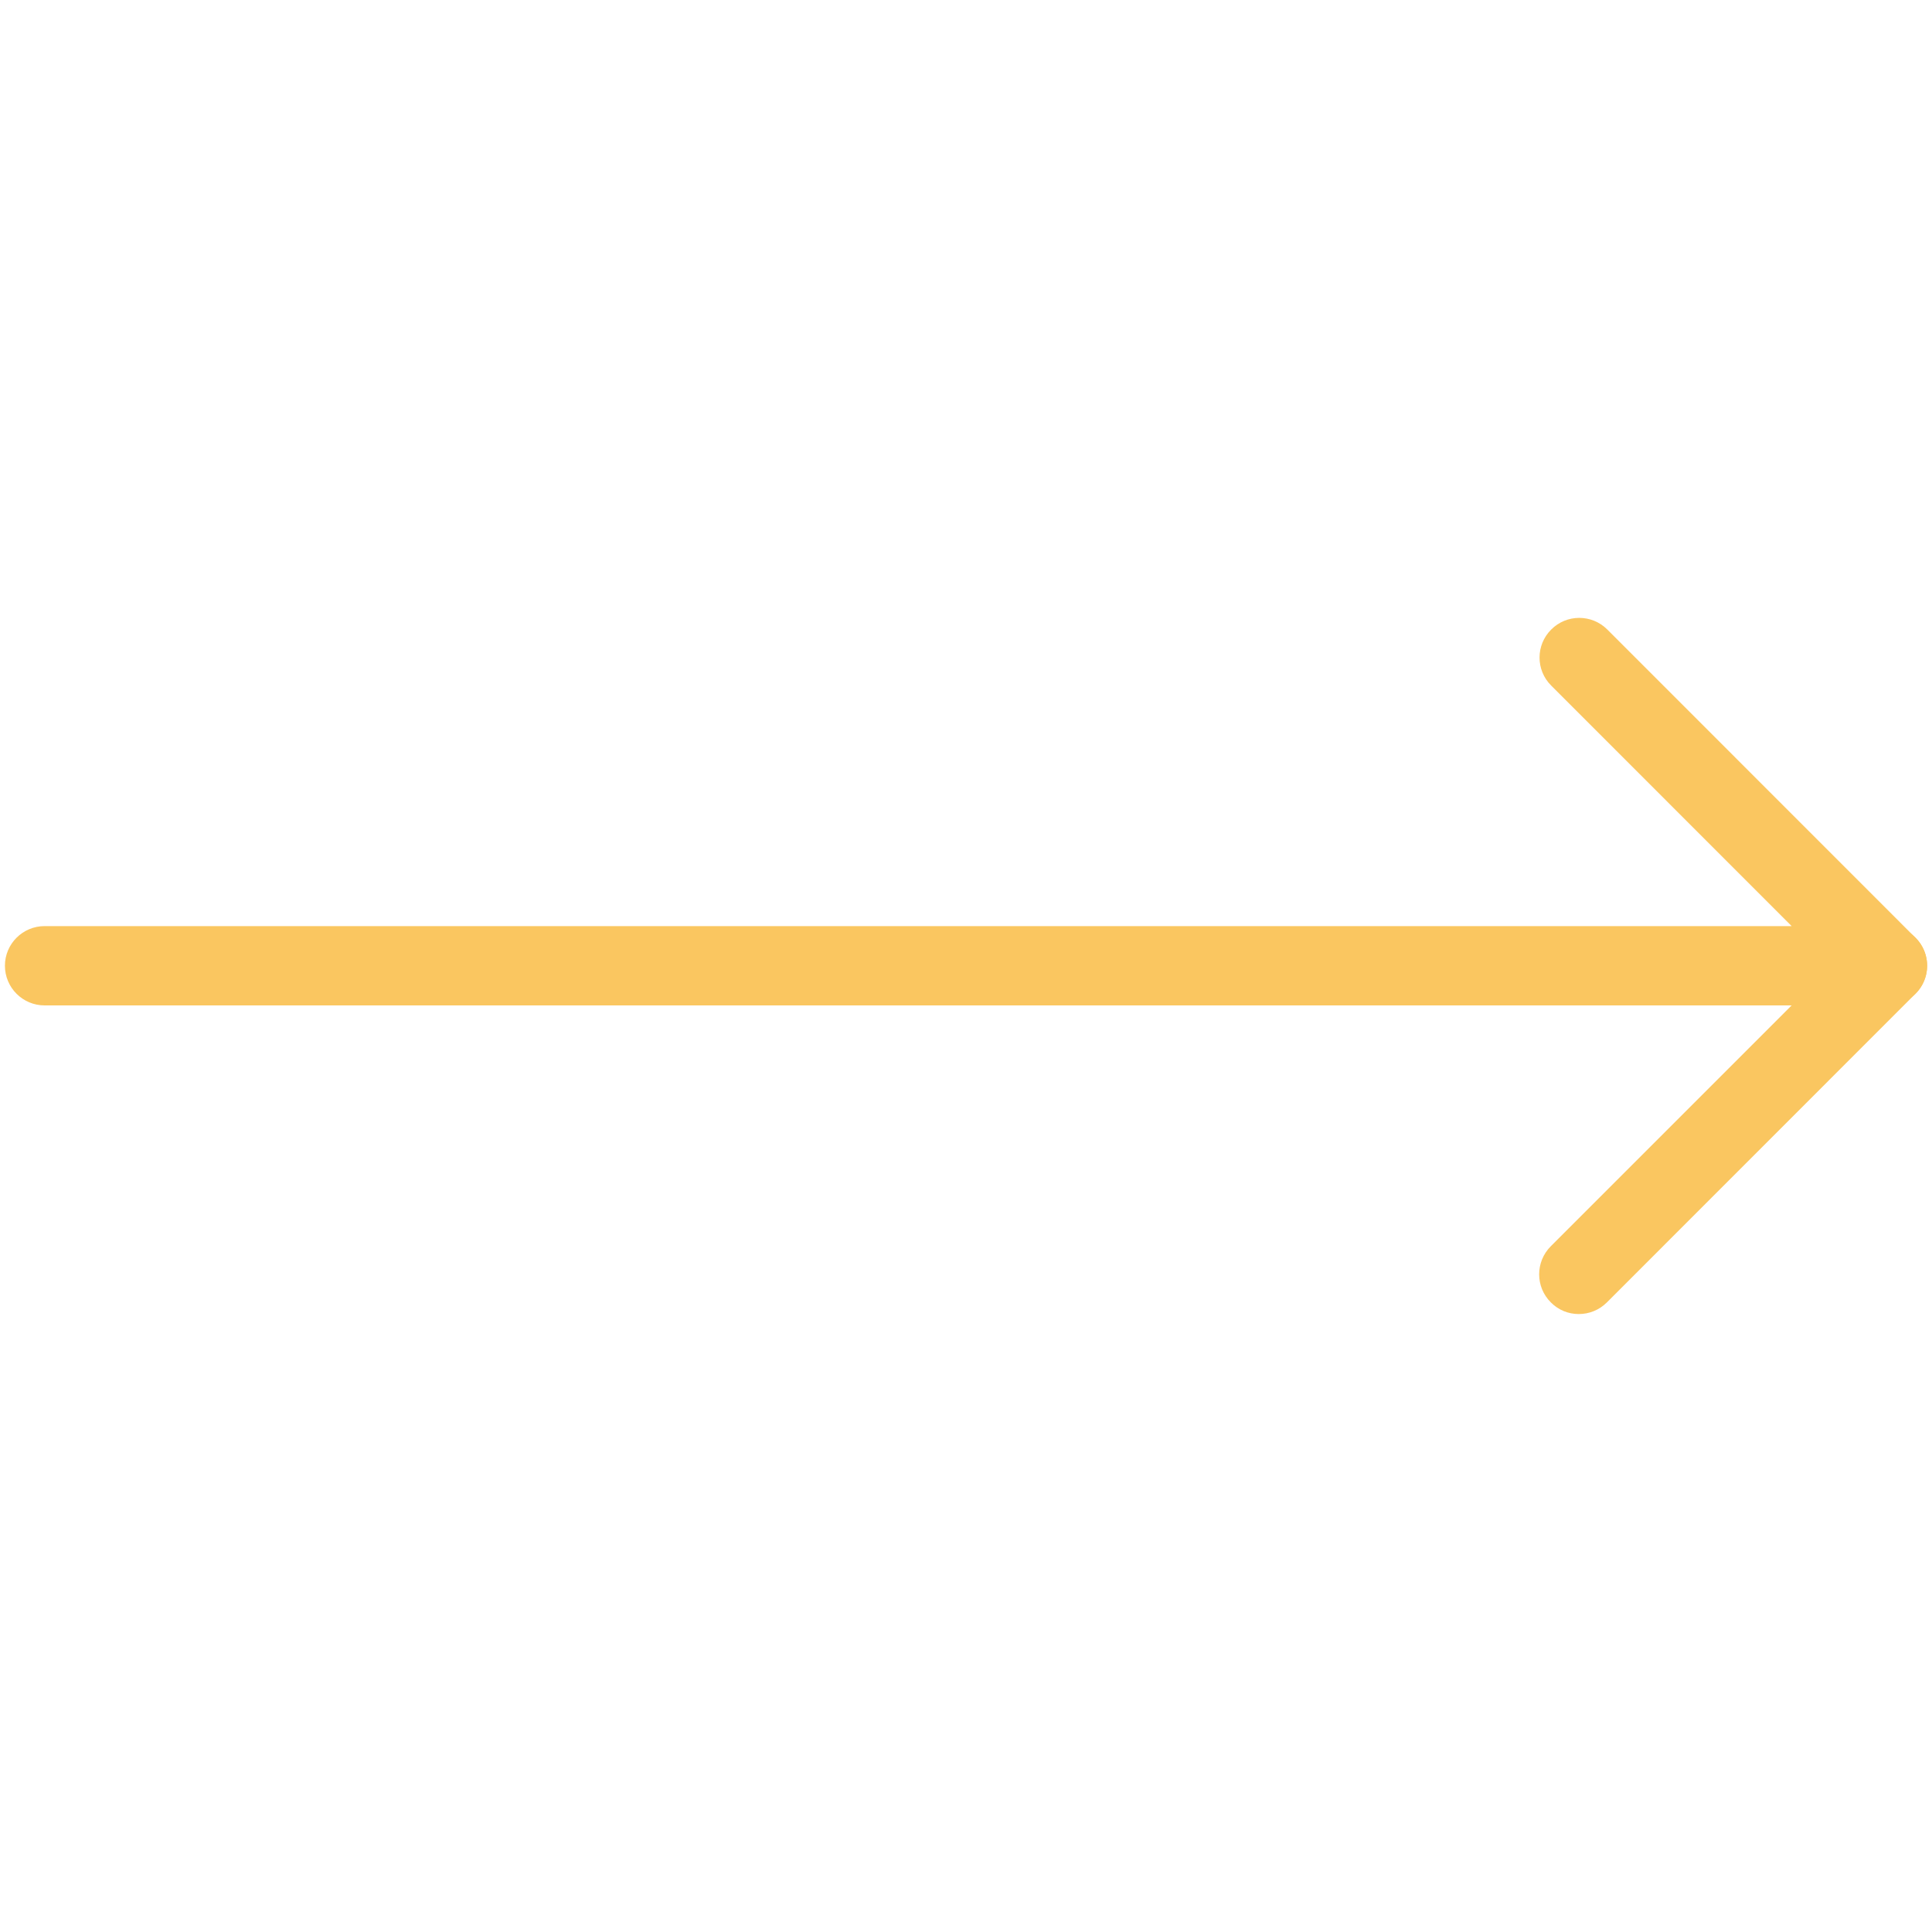 <svg width="20" height="20" viewBox="0 0 20 20" fill="none" xmlns="http://www.w3.org/2000/svg">
<path d="M19.538 10.408H0.462C0.235 10.408 0.051 10.224 0.051 9.997C0.051 9.771 0.235 9.587 0.462 9.587H18.547L16.058 7.097C15.897 6.937 15.897 6.677 16.058 6.517C16.218 6.356 16.478 6.356 16.639 6.517L19.829 9.708C19.947 9.826 19.982 10.001 19.918 10.155C19.854 10.308 19.704 10.408 19.538 10.408Z" fill="#FAC660"/>
<path d="M16.343 13.603C16.238 13.603 16.133 13.563 16.054 13.482C15.893 13.322 15.893 13.062 16.054 12.901L19.249 9.706C19.409 9.546 19.669 9.546 19.829 9.706C19.99 9.867 19.99 10.127 19.829 10.287L16.635 13.482C16.554 13.563 16.449 13.603 16.343 13.603Z" fill="#FAC660"/>
</svg>
